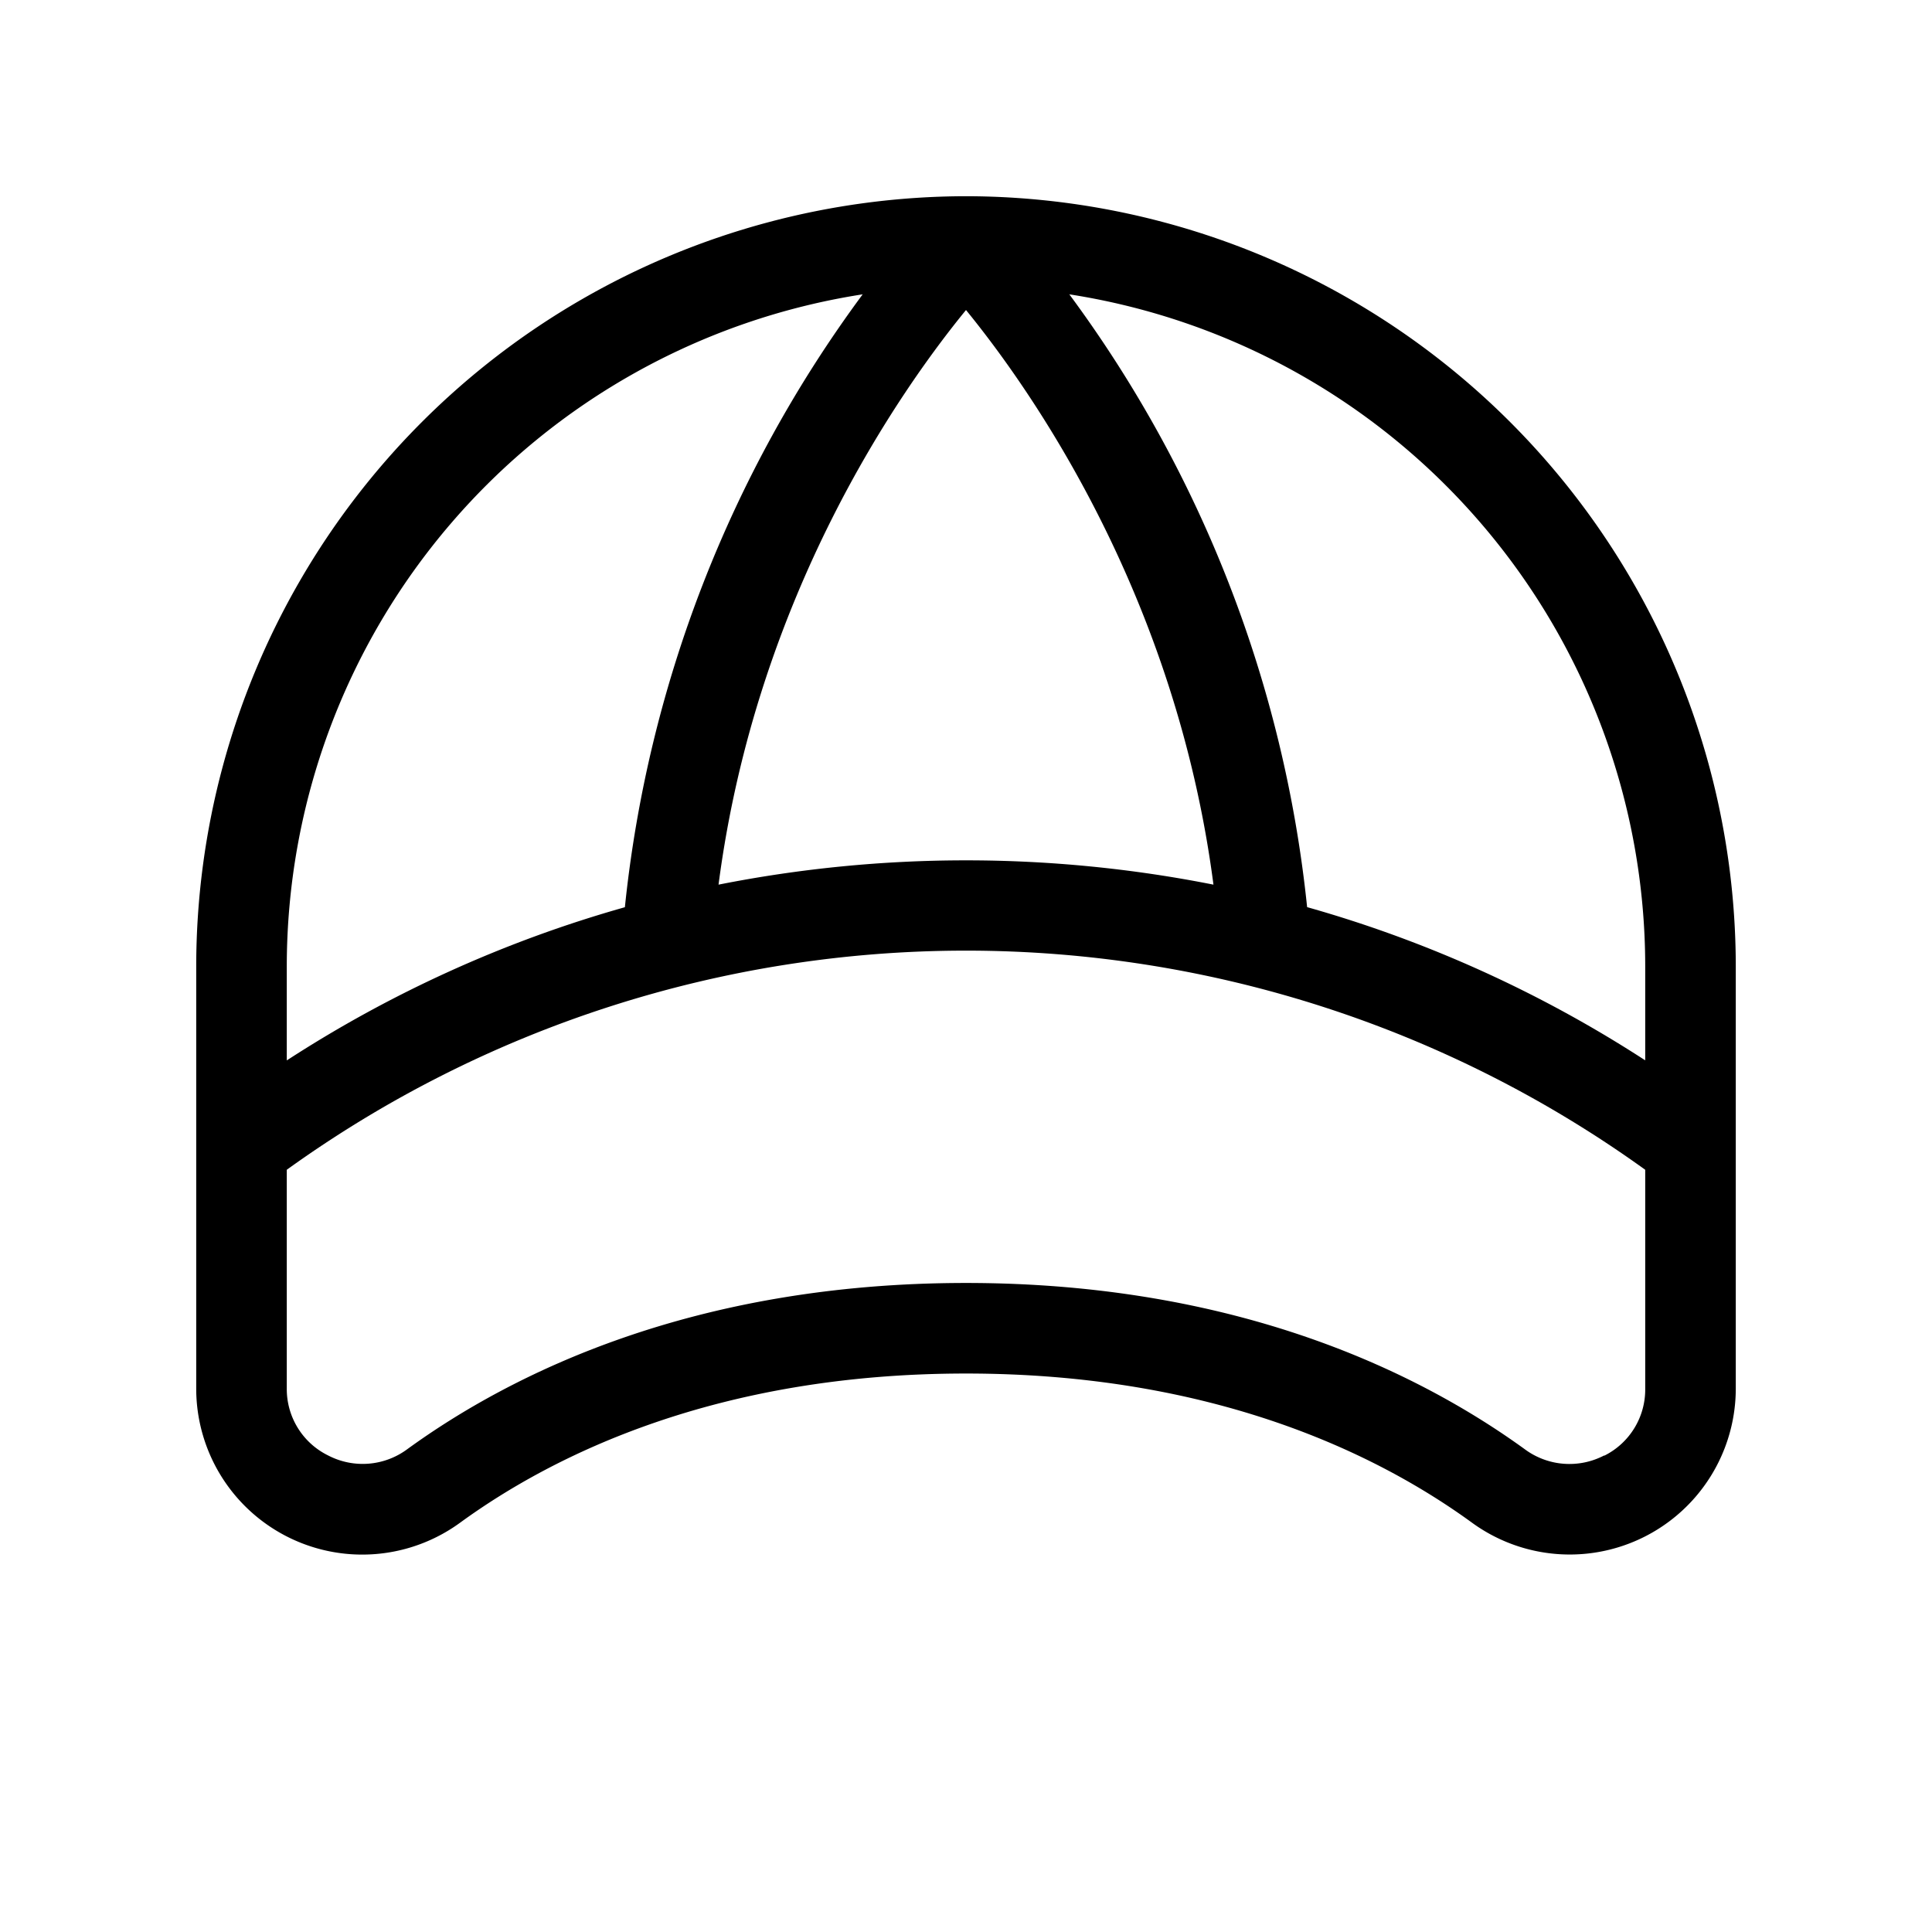 <?xml version="1.0" encoding="UTF-8"?>
<svg width="24" height="24" viewBox="0 0 256 256" fill="currentColor" xmlns="http://www.w3.org/2000/svg">
<path d="M128,26A102.12,102.12,0,0,0,26,128v56a22,22,0,0,0,35,17.74c12.38-9,34.06-19.74,67-19.74s54.61,10.73,67,19.73A22,22,0,0,0,230,184V128A102.12,102.12,0,0,0,128,26Zm90,102v12.5a164.29,164.29,0,0,0-44.8-20.3A165.07,165.07,0,0,0,141.69,39,90.15,90.15,0,0,1,218,128Zm-57.21-10.78a168.56,168.56,0,0,0-65.58,0c5-38.38,24.16-65.59,32.79-76.14C136.63,51.65,155.8,78.85,160.79,117.23ZM114.31,39A165.07,165.07,0,0,0,82.8,120.21,164.29,164.29,0,0,0,38,140.51V128A90.15,90.15,0,0,1,114.31,39Zm98.26,153.85A9.94,9.94,0,0,1,202,192c-13.82-10-37.88-22-74-22s-60.22,12-74,22a9.92,9.92,0,0,1-10.53.85A9.79,9.79,0,0,1,38,184V155a154,154,0,0,1,180,0v29A9.79,9.79,0,0,1,212.57,192.89Z"/>
</svg>